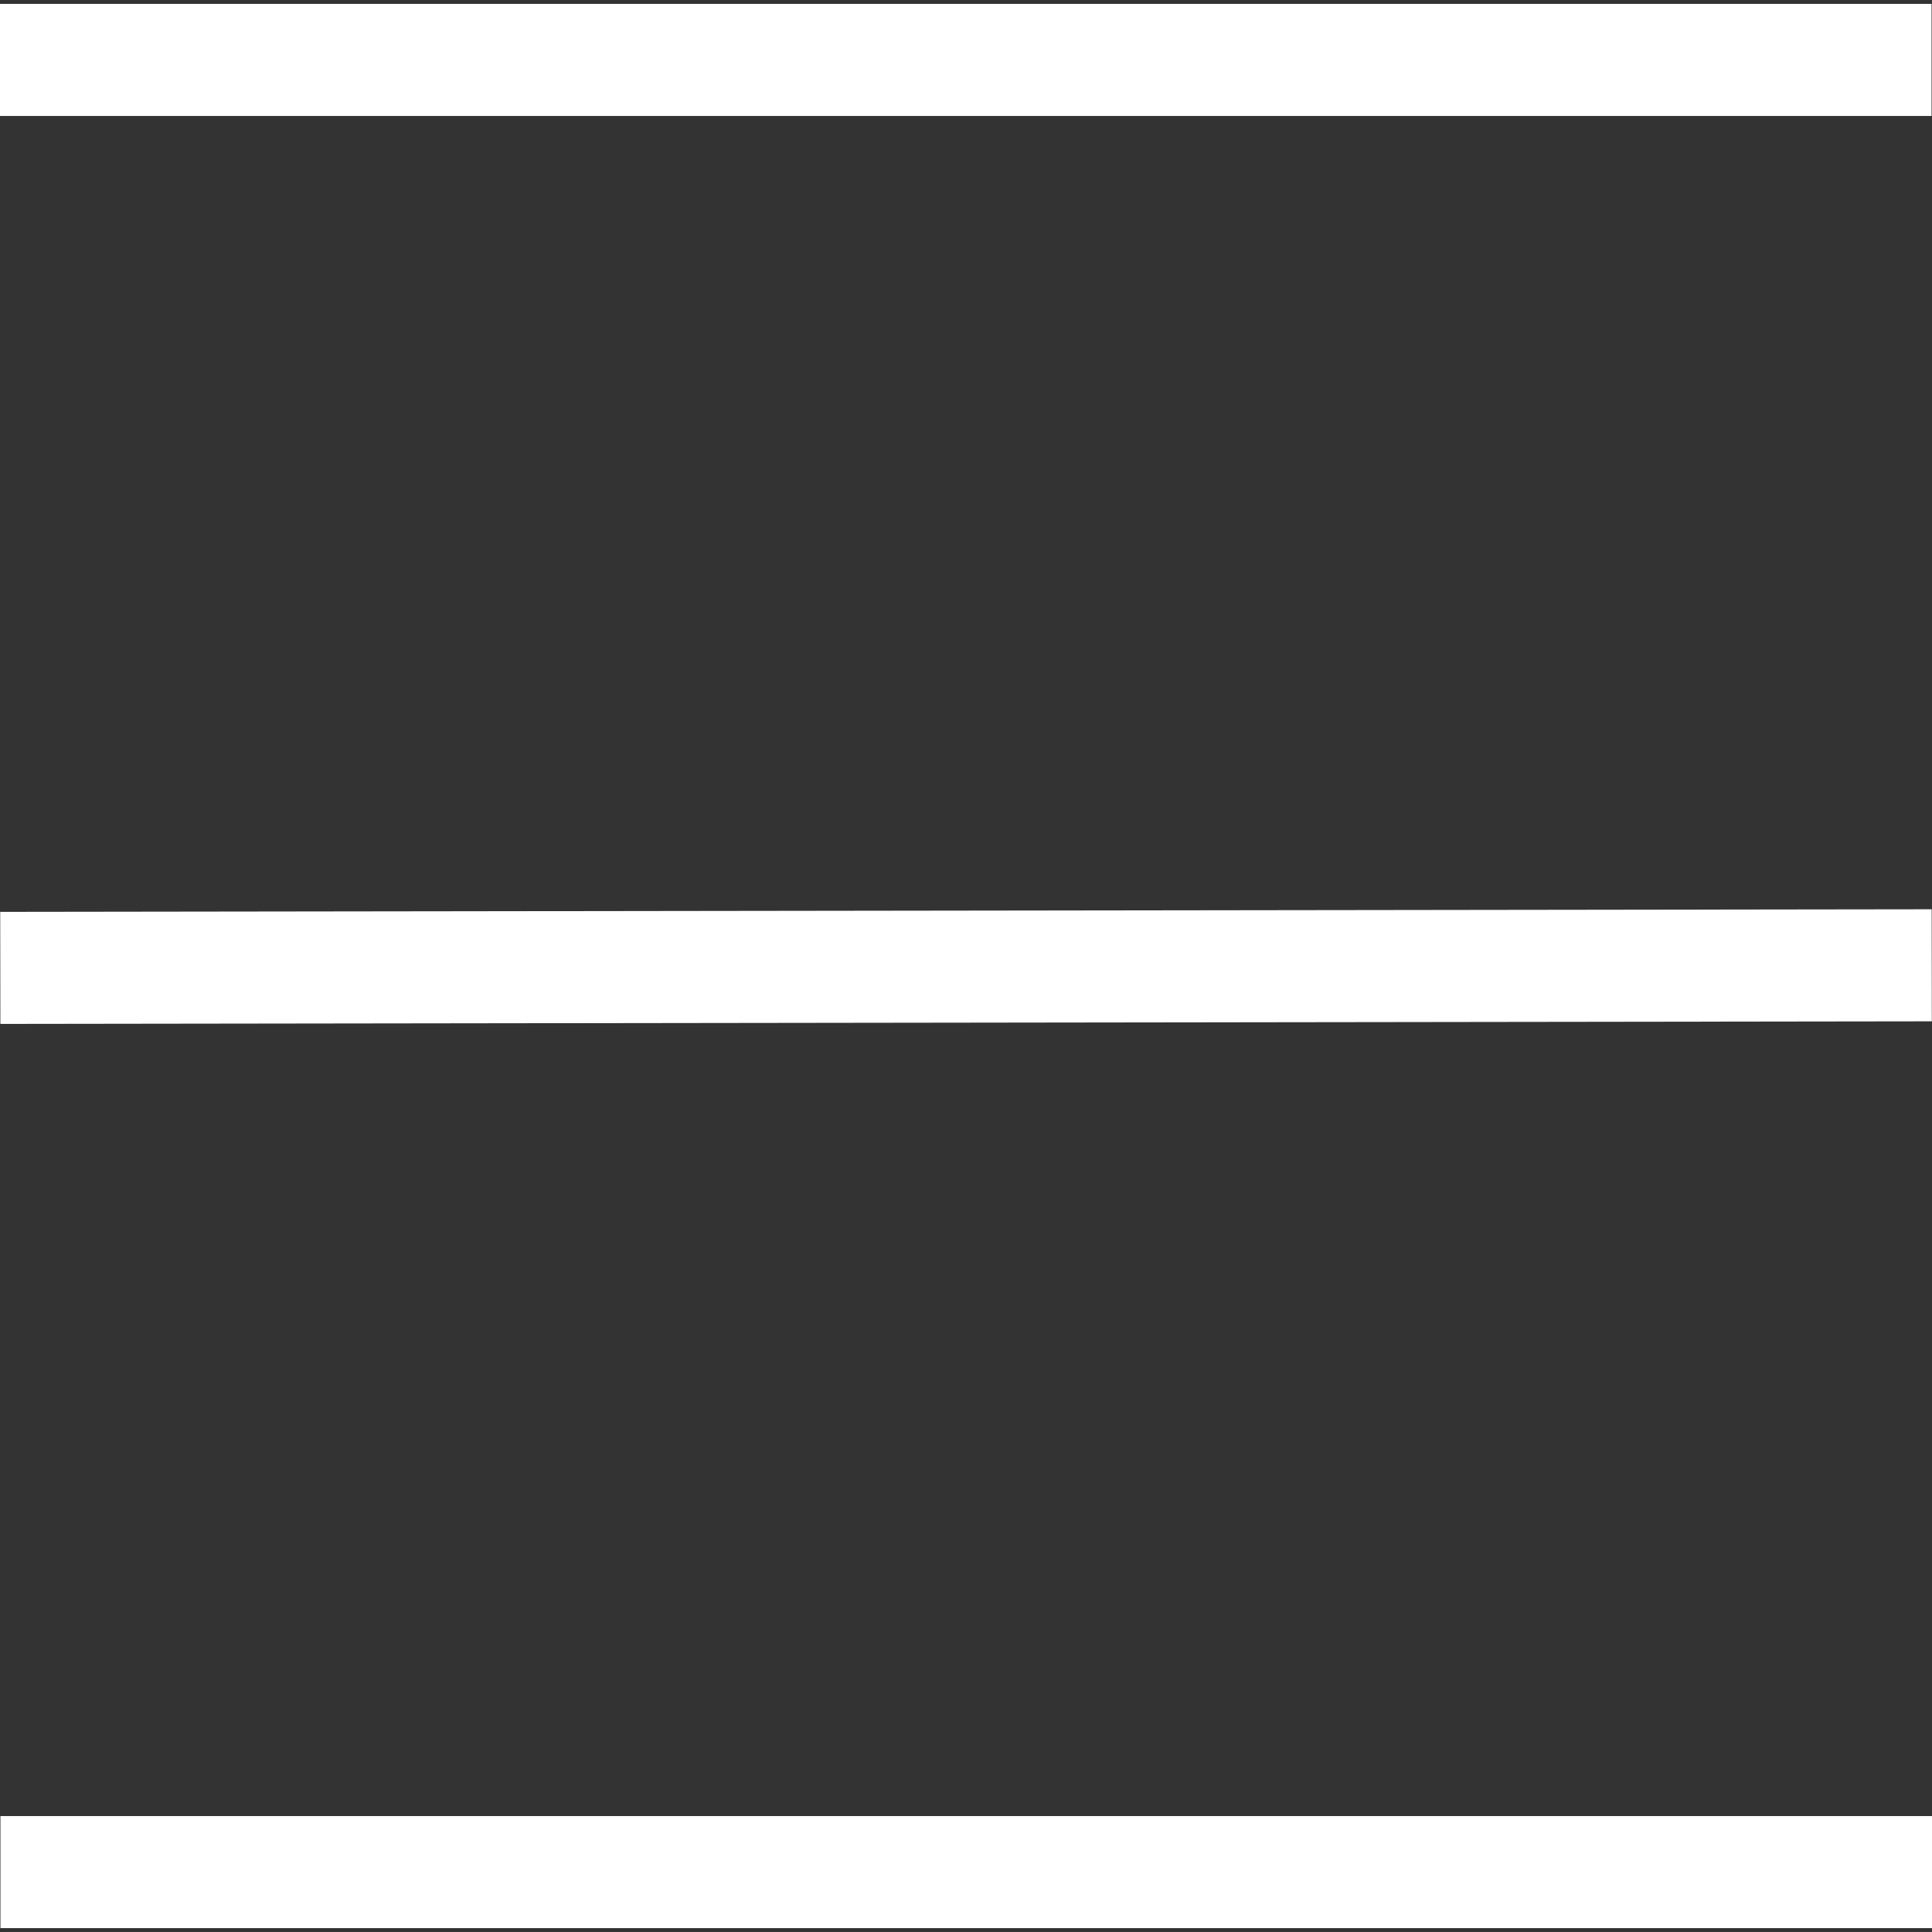 <svg xmlns="http://www.w3.org/2000/svg" xmlns:xlink="http://www.w3.org/1999/xlink" width="500" zoomAndPan="magnify" viewBox="0 0 375 375" height="500" preserveAspectRatio="xMidYMid meet" version="1.2"><rect x="0" y="0" width="375" height="375" fill="#333333" stroke="none"/><g id="aac4cccefa"><path style="fill:none;stroke-width:29;stroke-linecap:butt;stroke-linejoin:miter;stroke:#ffffff;stroke-opacity:1;stroke-miterlimit:4;" d="M -0 14.499 L 499.885 14.499 " transform="matrix(0.75,0,-0,0.75,0,0.759)"/><path style="fill:none;stroke-width:29;stroke-linecap:butt;stroke-linejoin:miter;stroke:#ffffff;stroke-opacity:1;stroke-miterlimit:4;" d="M -0 14.5 L 499.885 14.5 " transform="matrix(0.75,-0,0,0.75,0.086,352.5)"/><path style="fill:none;stroke-width:29;stroke-linecap:butt;stroke-linejoin:miter;stroke:#ffffff;stroke-opacity:1;stroke-miterlimit:4;" d="M -0.002 14.501 L 499.858 14.499 " transform="matrix(0.75,-0.001,0.001,0.75,0.043,176.991)"/></g></svg>